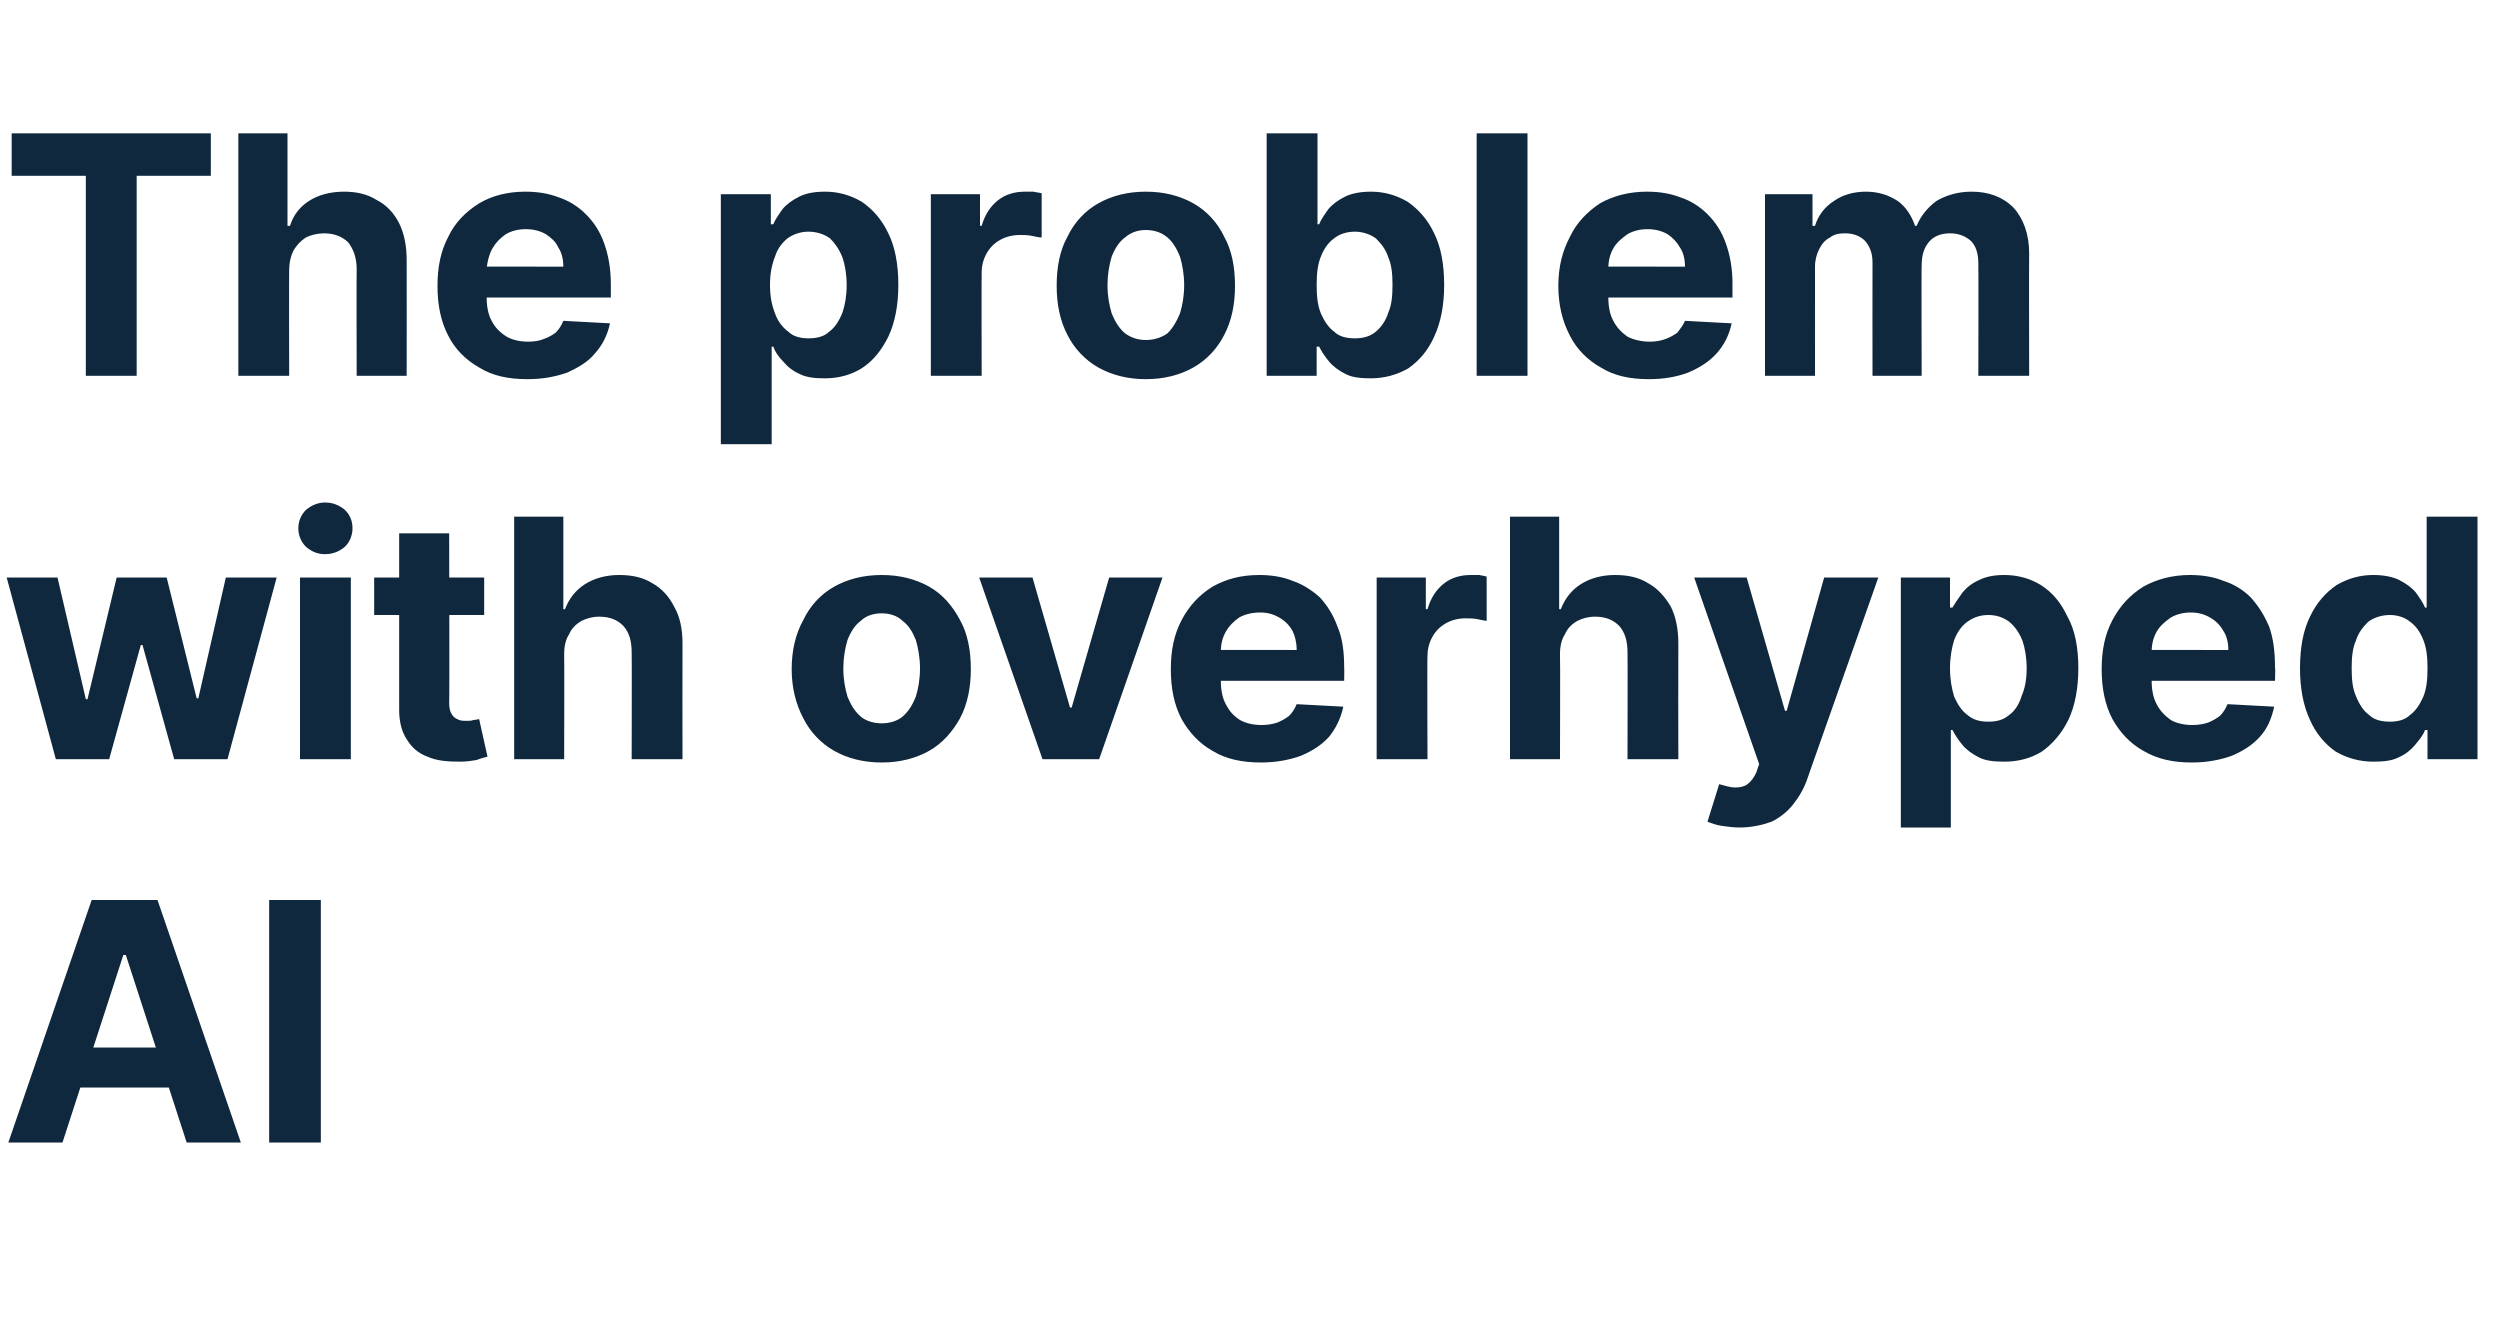 <?xml version="1.0" standalone="no"?><!DOCTYPE svg PUBLIC "-//W3C//DTD SVG 1.1//EN" "http://www.w3.org/Graphics/SVG/1.1/DTD/svg11.dtd"><svg xmlns="http://www.w3.org/2000/svg" version="1.1" width="300px" height="159.7px" viewBox="0 -16 300 159.7" style="top:-16px">  <desc>The problem with overhyped AI</desc>  <defs/>  <g id="Polygon111913">    <path d="M 7.5 121.1 L 1 121.1 L 11 92 L 18.9 92 L 28.9 121.1 L 22.4 121.1 L 15.1 98.6 L 14.8 98.6 L 7.5 121.1 Z M 7.1 109.7 L 22.7 109.7 L 22.7 114.5 L 7.1 114.5 L 7.1 109.7 Z M 38.5 92 L 38.5 121.1 L 32.3 121.1 L 32.3 92 L 38.5 92 Z " stroke="none" fill="#10283d"/>  </g>  <g id="Polygon111912">    <path d="M 6.7 75.1 L 0.8 53.3 L 6.9 53.3 L 10.3 67.9 L 10.5 67.9 L 14 53.3 L 20 53.3 L 23.6 67.8 L 23.8 67.8 L 27.1 53.3 L 33.2 53.3 L 27.3 75.1 L 20.9 75.1 L 17.1 61.4 L 16.9 61.4 L 13.1 75.1 L 6.7 75.1 Z M 36 75.1 L 36 53.3 L 42.1 53.3 L 42.1 75.1 L 36 75.1 Z M 39 50.5 C 38.1 50.5 37.4 50.2 36.7 49.6 C 36.1 49 35.8 48.2 35.8 47.4 C 35.8 46.6 36.1 45.8 36.7 45.2 C 37.4 44.6 38.2 44.3 39 44.3 C 39.9 44.3 40.7 44.6 41.4 45.2 C 42 45.8 42.3 46.5 42.3 47.4 C 42.3 48.2 42 49 41.4 49.6 C 40.7 50.2 39.9 50.5 39 50.5 Z M 58.1 53.3 L 58.1 57.8 L 44.9 57.8 L 44.9 53.3 L 58.1 53.3 Z M 47.9 48 L 53.9 48 C 53.9 48 53.95 68.39 53.9 68.4 C 53.9 68.9 54 69.4 54.2 69.7 C 54.4 70 54.6 70.2 54.9 70.3 C 55.2 70.5 55.6 70.5 56 70.5 C 56.3 70.5 56.6 70.5 56.8 70.4 C 57.1 70.4 57.3 70.3 57.5 70.3 C 57.5 70.3 58.5 74.8 58.5 74.8 C 58.1 74.9 57.7 75 57.2 75.2 C 56.6 75.3 56 75.4 55.2 75.4 C 53.7 75.4 52.4 75.3 51.3 74.8 C 50.2 74.4 49.4 73.7 48.8 72.7 C 48.2 71.8 47.9 70.6 47.9 69.2 C 47.9 69.18 47.9 48 47.9 48 Z M 67.7 62.5 C 67.73 62.48 67.7 75.1 67.7 75.1 L 61.7 75.1 L 61.7 46 L 67.6 46 L 67.6 57.1 C 67.6 57.1 67.82 57.12 67.8 57.1 C 68.3 55.8 69.1 54.8 70.2 54.1 C 71.3 53.4 72.7 53 74.3 53 C 75.9 53 77.2 53.3 78.3 54 C 79.4 54.6 80.3 55.6 80.9 56.8 C 81.6 58 81.9 59.5 81.9 61.2 C 81.88 61.2 81.9 75.1 81.9 75.1 L 75.8 75.1 C 75.8 75.1 75.83 62.28 75.8 62.3 C 75.8 60.9 75.5 59.9 74.8 59.1 C 74.1 58.4 73.2 58 71.9 58 C 71.1 58 70.4 58.2 69.8 58.5 C 69.1 58.9 68.6 59.4 68.3 60.1 C 67.9 60.7 67.7 61.5 67.7 62.5 Z M 105.8 75.5 C 103.6 75.5 101.7 75 100.1 74.1 C 98.5 73.2 97.2 71.8 96.4 70.2 C 95.5 68.5 95 66.5 95 64.3 C 95 62 95.5 60 96.4 58.4 C 97.2 56.7 98.5 55.3 100.1 54.4 C 101.7 53.5 103.6 53 105.8 53 C 108 53 109.9 53.5 111.5 54.4 C 113.1 55.3 114.3 56.7 115.2 58.4 C 116.1 60 116.5 62 116.5 64.3 C 116.5 66.5 116.1 68.5 115.2 70.2 C 114.3 71.8 113.1 73.2 111.5 74.1 C 109.9 75 108 75.5 105.8 75.5 Z M 105.8 70.8 C 106.8 70.8 107.7 70.5 108.3 70 C 109 69.4 109.5 68.6 109.9 67.6 C 110.2 66.6 110.4 65.5 110.4 64.2 C 110.4 63 110.2 61.8 109.9 60.8 C 109.5 59.8 109 59 108.3 58.5 C 107.7 57.9 106.8 57.6 105.8 57.6 C 104.8 57.6 103.9 57.9 103.3 58.5 C 102.6 59 102.1 59.8 101.7 60.8 C 101.4 61.8 101.2 63 101.2 64.2 C 101.2 65.5 101.4 66.6 101.7 67.6 C 102.1 68.6 102.6 69.4 103.3 70 C 103.9 70.5 104.8 70.8 105.8 70.8 Z M 139.5 53.3 L 131.9 75.1 L 125.1 75.1 L 117.5 53.3 L 123.9 53.3 L 128.4 68.9 L 128.6 68.9 L 133.1 53.3 L 139.5 53.3 Z M 151.3 75.5 C 149.1 75.5 147.1 75.1 145.5 74.1 C 143.9 73.2 142.7 71.9 141.8 70.3 C 140.9 68.6 140.5 66.6 140.5 64.3 C 140.5 62 140.9 60.1 141.8 58.4 C 142.7 56.7 143.9 55.4 145.5 54.4 C 147.1 53.5 148.9 53 151.1 53 C 152.5 53 153.9 53.2 155.1 53.7 C 156.3 54.1 157.4 54.8 158.4 55.7 C 159.3 56.7 160 57.8 160.5 59.2 C 161.1 60.6 161.3 62.2 161.3 64.1 C 161.33 64.07 161.3 65.7 161.3 65.7 L 142.9 65.7 L 142.9 62 C 142.9 62 155.63 61.98 155.6 62 C 155.6 61.1 155.4 60.3 155.1 59.7 C 154.7 59 154.2 58.5 153.5 58.1 C 152.8 57.7 152.1 57.5 151.2 57.5 C 150.3 57.5 149.4 57.7 148.7 58.1 C 148 58.6 147.5 59.1 147.1 59.8 C 146.7 60.5 146.5 61.3 146.5 62.2 C 146.5 62.2 146.5 65.7 146.5 65.7 C 146.5 66.8 146.7 67.8 147.1 68.5 C 147.5 69.3 148 69.9 148.8 70.4 C 149.5 70.8 150.4 71 151.4 71 C 152.1 71 152.7 70.9 153.3 70.7 C 153.8 70.5 154.3 70.2 154.7 69.9 C 155.1 69.5 155.4 69 155.6 68.5 C 155.6 68.5 161.2 68.8 161.2 68.8 C 160.9 70.2 160.3 71.4 159.5 72.4 C 158.6 73.4 157.5 74.1 156.1 74.7 C 154.7 75.2 153.1 75.5 151.3 75.5 Z M 165.2 75.1 L 165.2 53.3 L 171.1 53.3 L 171.1 57.1 C 171.1 57.1 171.3 57.08 171.3 57.1 C 171.7 55.7 172.4 54.7 173.3 54 C 174.2 53.3 175.3 53 176.5 53 C 176.8 53 177.2 53 177.5 53 C 177.9 53.1 178.2 53.1 178.4 53.2 C 178.4 53.2 178.4 58.5 178.4 58.5 C 178.2 58.5 177.8 58.4 177.3 58.3 C 176.8 58.2 176.3 58.2 175.9 58.2 C 175 58.2 174.2 58.4 173.5 58.8 C 172.8 59.2 172.3 59.7 171.9 60.4 C 171.5 61.1 171.3 61.9 171.3 62.7 C 171.25 62.75 171.3 75.1 171.3 75.1 L 165.2 75.1 Z M 187.2 62.5 C 187.24 62.48 187.2 75.1 187.2 75.1 L 181.2 75.1 L 181.2 46 L 187.1 46 L 187.1 57.1 C 187.1 57.1 187.32 57.12 187.3 57.1 C 187.8 55.8 188.6 54.8 189.7 54.1 C 190.8 53.4 192.2 53 193.8 53 C 195.4 53 196.7 53.3 197.8 54 C 198.9 54.6 199.8 55.6 200.5 56.8 C 201.1 58 201.4 59.5 201.4 61.2 C 201.38 61.2 201.4 75.1 201.4 75.1 L 195.3 75.1 C 195.3 75.1 195.33 62.28 195.3 62.3 C 195.3 60.9 195 59.9 194.3 59.1 C 193.6 58.4 192.7 58 191.4 58 C 190.6 58 189.9 58.2 189.3 58.5 C 188.6 58.9 188.1 59.4 187.8 60.1 C 187.4 60.7 187.2 61.5 187.2 62.5 Z M 208.7 83.3 C 208 83.3 207.3 83.2 206.6 83.1 C 205.9 83 205.4 82.8 204.9 82.6 C 204.9 82.6 206.3 78.1 206.3 78.1 C 207 78.3 207.7 78.5 208.2 78.5 C 208.8 78.5 209.3 78.4 209.7 78.1 C 210.1 77.8 210.5 77.3 210.8 76.6 C 210.75 76.64 211.1 75.7 211.1 75.7 L 203.3 53.3 L 209.6 53.3 L 214.2 69.3 L 214.4 69.3 L 218.9 53.3 L 225.4 53.3 C 225.4 53.3 216.87 77.45 216.9 77.4 C 216.5 78.6 215.9 79.6 215.2 80.5 C 214.5 81.4 213.6 82.1 212.6 82.6 C 211.5 83 210.2 83.3 208.7 83.3 Z M 228.1 83.3 L 228.1 53.3 L 234 53.3 L 234 56.9 C 234 56.9 234.31 56.94 234.3 56.9 C 234.6 56.4 235 55.8 235.5 55.1 C 236 54.5 236.6 54 237.5 53.6 C 238.3 53.2 239.3 53 240.5 53 C 242.1 53 243.6 53.4 244.9 54.2 C 246.3 55.1 247.3 56.3 248.1 58 C 249 59.6 249.4 61.7 249.4 64.2 C 249.4 66.6 249 68.7 248.2 70.4 C 247.4 72 246.3 73.3 245 74.2 C 243.7 75 242.2 75.4 240.5 75.4 C 239.3 75.4 238.3 75.3 237.5 74.9 C 236.7 74.5 236 74 235.5 73.4 C 235 72.8 234.6 72.2 234.3 71.6 C 234.31 71.6 234.1 71.6 234.1 71.6 L 234.1 83.3 L 228.1 83.3 Z M 234 64.2 C 234 65.5 234.2 66.6 234.5 67.6 C 234.9 68.5 235.4 69.3 236.1 69.8 C 236.8 70.4 237.6 70.6 238.6 70.6 C 239.6 70.6 240.4 70.4 241.1 69.8 C 241.8 69.3 242.3 68.5 242.6 67.5 C 243 66.6 243.2 65.5 243.2 64.2 C 243.2 62.9 243 61.8 242.7 60.9 C 242.3 59.9 241.8 59.2 241.1 58.6 C 240.4 58.1 239.6 57.8 238.6 57.8 C 237.6 57.8 236.8 58.1 236.1 58.6 C 235.4 59.1 234.9 59.8 234.5 60.8 C 234.2 61.8 234 62.9 234 64.2 Z M 263 75.5 C 260.8 75.5 258.9 75.1 257.2 74.1 C 255.6 73.2 254.4 71.9 253.5 70.3 C 252.6 68.6 252.2 66.6 252.2 64.3 C 252.2 62 252.6 60.1 253.5 58.4 C 254.4 56.7 255.6 55.4 257.2 54.4 C 258.8 53.5 260.7 53 262.8 53 C 264.2 53 265.6 53.2 266.8 53.7 C 268.1 54.1 269.2 54.8 270.1 55.7 C 271 56.7 271.7 57.8 272.3 59.2 C 272.8 60.6 273 62.2 273 64.1 C 273.05 64.07 273 65.7 273 65.7 L 254.6 65.7 L 254.6 62 C 254.6 62 267.35 61.98 267.4 62 C 267.4 61.1 267.2 60.3 266.8 59.7 C 266.4 59 265.9 58.5 265.2 58.1 C 264.5 57.7 263.8 57.5 262.9 57.5 C 262 57.5 261.2 57.7 260.5 58.1 C 259.8 58.6 259.2 59.1 258.8 59.8 C 258.4 60.5 258.2 61.3 258.2 62.2 C 258.2 62.2 258.2 65.7 258.2 65.7 C 258.2 66.8 258.4 67.8 258.8 68.5 C 259.2 69.3 259.8 69.9 260.5 70.4 C 261.2 70.8 262.1 71 263.1 71 C 263.8 71 264.4 70.9 265 70.7 C 265.5 70.5 266 70.2 266.4 69.9 C 266.8 69.5 267.1 69 267.3 68.5 C 267.3 68.5 272.9 68.8 272.9 68.8 C 272.6 70.2 272.1 71.4 271.2 72.4 C 270.3 73.4 269.2 74.1 267.8 74.7 C 266.4 75.2 264.8 75.5 263 75.5 Z M 284.8 75.4 C 283.2 75.4 281.7 75 280.3 74.2 C 279 73.3 277.9 72 277.2 70.4 C 276.4 68.7 276 66.6 276 64.2 C 276 61.7 276.4 59.6 277.2 58 C 278 56.3 279.1 55.1 280.4 54.2 C 281.8 53.4 283.2 53 284.8 53 C 286 53 287.1 53.2 287.9 53.6 C 288.7 54 289.4 54.5 289.9 55.1 C 290.4 55.8 290.8 56.4 291 56.9 C 291.03 56.94 291.2 56.9 291.2 56.9 L 291.2 46 L 297.3 46 L 297.3 75.1 L 291.3 75.1 L 291.3 71.6 C 291.3 71.6 291.03 71.6 291 71.6 C 290.8 72.2 290.3 72.8 289.8 73.4 C 289.3 74 288.7 74.5 287.8 74.9 C 287 75.3 286 75.4 284.8 75.4 Z M 286.8 70.6 C 287.7 70.6 288.6 70.4 289.2 69.8 C 289.9 69.3 290.4 68.5 290.8 67.6 C 291.2 66.6 291.3 65.5 291.3 64.2 C 291.3 62.9 291.2 61.8 290.8 60.8 C 290.4 59.8 289.9 59.1 289.2 58.6 C 288.6 58.1 287.7 57.8 286.8 57.8 C 285.8 57.8 284.9 58.1 284.2 58.6 C 283.6 59.2 283 59.9 282.7 60.9 C 282.3 61.8 282.2 62.9 282.2 64.2 C 282.2 65.5 282.3 66.6 282.7 67.5 C 283.1 68.5 283.6 69.3 284.3 69.8 C 284.9 70.4 285.8 70.6 286.8 70.6 Z " stroke="none" fill="#10283d"/>  </g>  <g id="Polygon111911">    <path d="M 1.4 5.1 L 1.4 0 L 25.3 0 L 25.3 5.1 L 16.4 5.1 L 16.4 29.1 L 10.3 29.1 L 10.3 5.1 L 1.4 5.1 Z M 34.7 16.5 C 34.67 16.48 34.7 29.1 34.7 29.1 L 28.6 29.1 L 28.6 0 L 34.5 0 L 34.5 11.1 C 34.5 11.1 34.76 11.12 34.8 11.1 C 35.2 9.8 36 8.8 37.1 8.1 C 38.2 7.4 39.6 7 41.3 7 C 42.8 7 44.1 7.3 45.2 8 C 46.4 8.6 47.3 9.6 47.9 10.8 C 48.5 12 48.8 13.5 48.8 15.2 C 48.82 15.2 48.8 29.1 48.8 29.1 L 42.8 29.1 C 42.8 29.1 42.77 16.28 42.8 16.3 C 42.8 14.9 42.4 13.9 41.8 13.1 C 41.1 12.4 40.1 12 38.9 12 C 38.1 12 37.3 12.2 36.7 12.5 C 36.1 12.9 35.6 13.4 35.2 14.1 C 34.9 14.7 34.7 15.5 34.7 16.5 Z M 63.3 29.5 C 61 29.5 59.1 29.1 57.5 28.1 C 55.9 27.2 54.6 25.9 53.8 24.3 C 52.9 22.6 52.5 20.6 52.5 18.3 C 52.5 16 52.9 14.1 53.8 12.4 C 54.6 10.7 55.9 9.4 57.5 8.4 C 59 7.5 60.9 7 63 7 C 64.5 7 65.8 7.2 67.1 7.7 C 68.3 8.1 69.4 8.8 70.3 9.7 C 71.3 10.7 72 11.8 72.5 13.2 C 73 14.6 73.3 16.2 73.3 18.1 C 73.3 18.07 73.3 19.7 73.3 19.7 L 54.9 19.7 L 54.9 16 C 54.9 16 67.6 15.98 67.6 16 C 67.6 15.1 67.4 14.3 67 13.7 C 66.7 13 66.1 12.5 65.5 12.1 C 64.8 11.7 64 11.5 63.1 11.5 C 62.2 11.5 61.4 11.7 60.7 12.1 C 60 12.6 59.5 13.1 59.1 13.8 C 58.7 14.5 58.5 15.3 58.4 16.2 C 58.4 16.2 58.4 19.7 58.4 19.7 C 58.4 20.8 58.6 21.8 59 22.5 C 59.4 23.3 60 23.9 60.8 24.4 C 61.5 24.8 62.4 25 63.4 25 C 64.1 25 64.7 24.9 65.2 24.7 C 65.8 24.5 66.3 24.2 66.7 23.9 C 67.1 23.5 67.4 23 67.6 22.5 C 67.6 22.5 73.2 22.8 73.2 22.8 C 72.9 24.2 72.3 25.4 71.4 26.4 C 70.6 27.4 69.4 28.1 68.1 28.7 C 66.7 29.2 65.1 29.5 63.3 29.5 Z M 86.5 37.3 L 86.5 7.3 L 92.5 7.3 L 92.5 10.9 C 92.5 10.9 92.76 10.94 92.8 10.9 C 93 10.4 93.4 9.8 93.9 9.1 C 94.4 8.5 95.1 8 95.9 7.6 C 96.7 7.2 97.7 7 99 7 C 100.6 7 102 7.4 103.4 8.2 C 104.7 9.1 105.8 10.3 106.6 12 C 107.4 13.6 107.8 15.7 107.8 18.2 C 107.8 20.6 107.4 22.7 106.6 24.4 C 105.8 26 104.8 27.3 103.4 28.2 C 102.1 29 100.6 29.4 99 29.4 C 97.8 29.4 96.8 29.3 96 28.9 C 95.1 28.5 94.5 28 94 27.4 C 93.4 26.8 93 26.2 92.8 25.6 C 92.76 25.6 92.6 25.6 92.6 25.6 L 92.6 37.3 L 86.5 37.3 Z M 92.4 18.2 C 92.4 19.5 92.6 20.6 93 21.6 C 93.3 22.5 93.9 23.3 94.6 23.8 C 95.2 24.4 96.1 24.6 97 24.6 C 98 24.6 98.9 24.4 99.5 23.8 C 100.2 23.3 100.7 22.5 101.1 21.5 C 101.4 20.6 101.6 19.5 101.6 18.2 C 101.6 16.9 101.4 15.8 101.1 14.9 C 100.7 13.9 100.2 13.2 99.6 12.6 C 98.9 12.1 98 11.8 97 11.8 C 96.1 11.8 95.2 12.1 94.5 12.6 C 93.9 13.1 93.3 13.8 93 14.8 C 92.6 15.8 92.4 16.9 92.4 18.2 Z M 111.7 29.1 L 111.7 7.3 L 117.6 7.3 L 117.6 11.1 C 117.6 11.1 117.81 11.08 117.8 11.1 C 118.2 9.7 118.9 8.7 119.8 8 C 120.7 7.3 121.8 7 123 7 C 123.4 7 123.7 7 124 7 C 124.4 7.1 124.7 7.1 125 7.2 C 125 7.2 125 12.5 125 12.5 C 124.7 12.5 124.3 12.4 123.8 12.3 C 123.3 12.2 122.8 12.2 122.4 12.2 C 121.5 12.2 120.7 12.4 120 12.8 C 119.3 13.2 118.8 13.7 118.4 14.4 C 118 15.1 117.8 15.9 117.8 16.7 C 117.77 16.75 117.8 29.1 117.8 29.1 L 111.7 29.1 Z M 137.5 29.5 C 135.3 29.5 133.4 29 131.8 28.1 C 130.2 27.2 128.9 25.8 128.1 24.2 C 127.2 22.5 126.8 20.5 126.8 18.3 C 126.8 16 127.2 14 128.1 12.4 C 128.9 10.7 130.2 9.3 131.8 8.4 C 133.4 7.5 135.3 7 137.5 7 C 139.7 7 141.6 7.5 143.2 8.4 C 144.8 9.3 146.1 10.7 146.9 12.4 C 147.8 14 148.2 16 148.2 18.3 C 148.2 20.5 147.8 22.5 146.9 24.2 C 146.1 25.8 144.8 27.2 143.2 28.1 C 141.6 29 139.7 29.5 137.5 29.5 Z M 137.5 24.8 C 138.5 24.8 139.4 24.5 140.1 24 C 140.7 23.4 141.2 22.6 141.6 21.6 C 141.9 20.6 142.1 19.5 142.1 18.2 C 142.1 17 141.9 15.8 141.6 14.8 C 141.2 13.8 140.7 13 140.1 12.5 C 139.4 11.9 138.5 11.6 137.5 11.6 C 136.5 11.6 135.7 11.9 135 12.5 C 134.3 13 133.8 13.8 133.4 14.8 C 133.1 15.8 132.9 17 132.9 18.2 C 132.9 19.5 133.1 20.6 133.4 21.6 C 133.8 22.6 134.3 23.4 135 24 C 135.7 24.5 136.5 24.8 137.5 24.8 Z M 152 29.1 L 152 0 L 158.1 0 L 158.1 10.9 C 158.1 10.9 158.28 10.94 158.3 10.9 C 158.5 10.4 158.9 9.8 159.4 9.1 C 159.9 8.5 160.6 8 161.4 7.6 C 162.2 7.2 163.3 7 164.5 7 C 166.1 7 167.5 7.4 168.9 8.2 C 170.2 9.1 171.3 10.3 172.1 12 C 172.9 13.6 173.3 15.7 173.3 18.2 C 173.3 20.6 172.9 22.7 172.1 24.4 C 171.4 26 170.3 27.3 169 28.2 C 167.6 29 166.1 29.4 164.5 29.4 C 163.3 29.4 162.3 29.3 161.5 28.9 C 160.7 28.5 160 28 159.5 27.4 C 159 26.8 158.6 26.2 158.3 25.6 C 158.28 25.6 158 25.6 158 25.6 L 158 29.1 L 152 29.1 Z M 158 18.2 C 158 19.5 158.1 20.6 158.5 21.6 C 158.9 22.5 159.4 23.3 160.1 23.8 C 160.7 24.4 161.6 24.6 162.6 24.6 C 163.5 24.6 164.4 24.4 165.1 23.8 C 165.7 23.3 166.3 22.5 166.6 21.5 C 167 20.6 167.1 19.5 167.1 18.2 C 167.1 16.9 167 15.8 166.6 14.9 C 166.3 13.9 165.7 13.2 165.1 12.6 C 164.4 12.1 163.5 11.8 162.6 11.8 C 161.6 11.8 160.7 12.1 160.1 12.6 C 159.4 13.1 158.9 13.8 158.5 14.8 C 158.1 15.8 158 16.9 158 18.2 Z M 183.3 0 L 183.3 29.1 L 177.2 29.1 L 177.2 0 L 183.3 0 Z M 197.9 29.5 C 195.6 29.5 193.7 29.1 192.1 28.1 C 190.5 27.2 189.2 25.9 188.4 24.3 C 187.5 22.6 187 20.6 187 18.3 C 187 16 187.5 14.1 188.4 12.4 C 189.2 10.7 190.5 9.4 192 8.4 C 193.6 7.5 195.5 7 197.6 7 C 199.1 7 200.4 7.2 201.7 7.7 C 202.9 8.1 204 8.8 204.9 9.7 C 205.9 10.7 206.6 11.8 207.1 13.2 C 207.6 14.6 207.9 16.2 207.9 18.1 C 207.89 18.07 207.9 19.7 207.9 19.7 L 189.5 19.7 L 189.5 16 C 189.5 16 202.19 15.98 202.2 16 C 202.2 15.1 202 14.3 201.6 13.7 C 201.2 13 200.7 12.5 200.1 12.1 C 199.4 11.7 198.6 11.5 197.7 11.5 C 196.8 11.5 196 11.7 195.3 12.1 C 194.6 12.6 194 13.1 193.6 13.8 C 193.2 14.5 193 15.3 193 16.2 C 193 16.2 193 19.7 193 19.7 C 193 20.8 193.2 21.8 193.6 22.5 C 194 23.3 194.6 23.9 195.3 24.4 C 196.1 24.8 197 25 198 25 C 198.6 25 199.3 24.9 199.8 24.7 C 200.4 24.5 200.9 24.2 201.3 23.9 C 201.6 23.5 202 23 202.2 22.5 C 202.2 22.5 207.8 22.8 207.8 22.8 C 207.5 24.2 206.9 25.4 206 26.4 C 205.1 27.4 204 28.1 202.6 28.7 C 201.3 29.2 199.7 29.5 197.9 29.5 Z M 211.8 29.1 L 211.8 7.3 L 217.5 7.3 L 217.5 11.1 C 217.5 11.1 217.79 11.12 217.8 11.1 C 218.2 9.8 219 8.8 220.1 8.1 C 221.1 7.4 222.4 7 223.9 7 C 225.4 7 226.6 7.4 227.7 8.1 C 228.7 8.8 229.4 9.9 229.8 11.1 C 229.8 11.1 230 11.1 230 11.1 C 230.5 9.9 231.3 8.9 232.4 8.1 C 233.6 7.4 235 7 236.6 7 C 238.6 7 240.3 7.6 241.6 8.9 C 242.8 10.2 243.5 12.1 243.5 14.4 C 243.47 14.42 243.5 29.1 243.5 29.1 L 237.4 29.1 C 237.4 29.1 237.43 15.61 237.4 15.6 C 237.4 14.4 237.1 13.5 236.5 12.9 C 235.8 12.3 235 12 234 12 C 233 12 232.1 12.3 231.5 13 C 230.9 13.7 230.6 14.6 230.6 15.8 C 230.56 15.77 230.6 29.1 230.6 29.1 L 224.7 29.1 C 224.7 29.1 224.69 15.48 224.7 15.5 C 224.7 14.4 224.4 13.6 223.8 12.9 C 223.2 12.3 222.4 12 221.4 12 C 220.7 12 220.1 12.1 219.6 12.5 C 219 12.8 218.6 13.3 218.3 13.9 C 218 14.5 217.8 15.2 217.8 16 C 217.81 15.99 217.8 29.1 217.8 29.1 L 211.8 29.1 Z " stroke="none" fill="#10283d"/>  </g></svg>